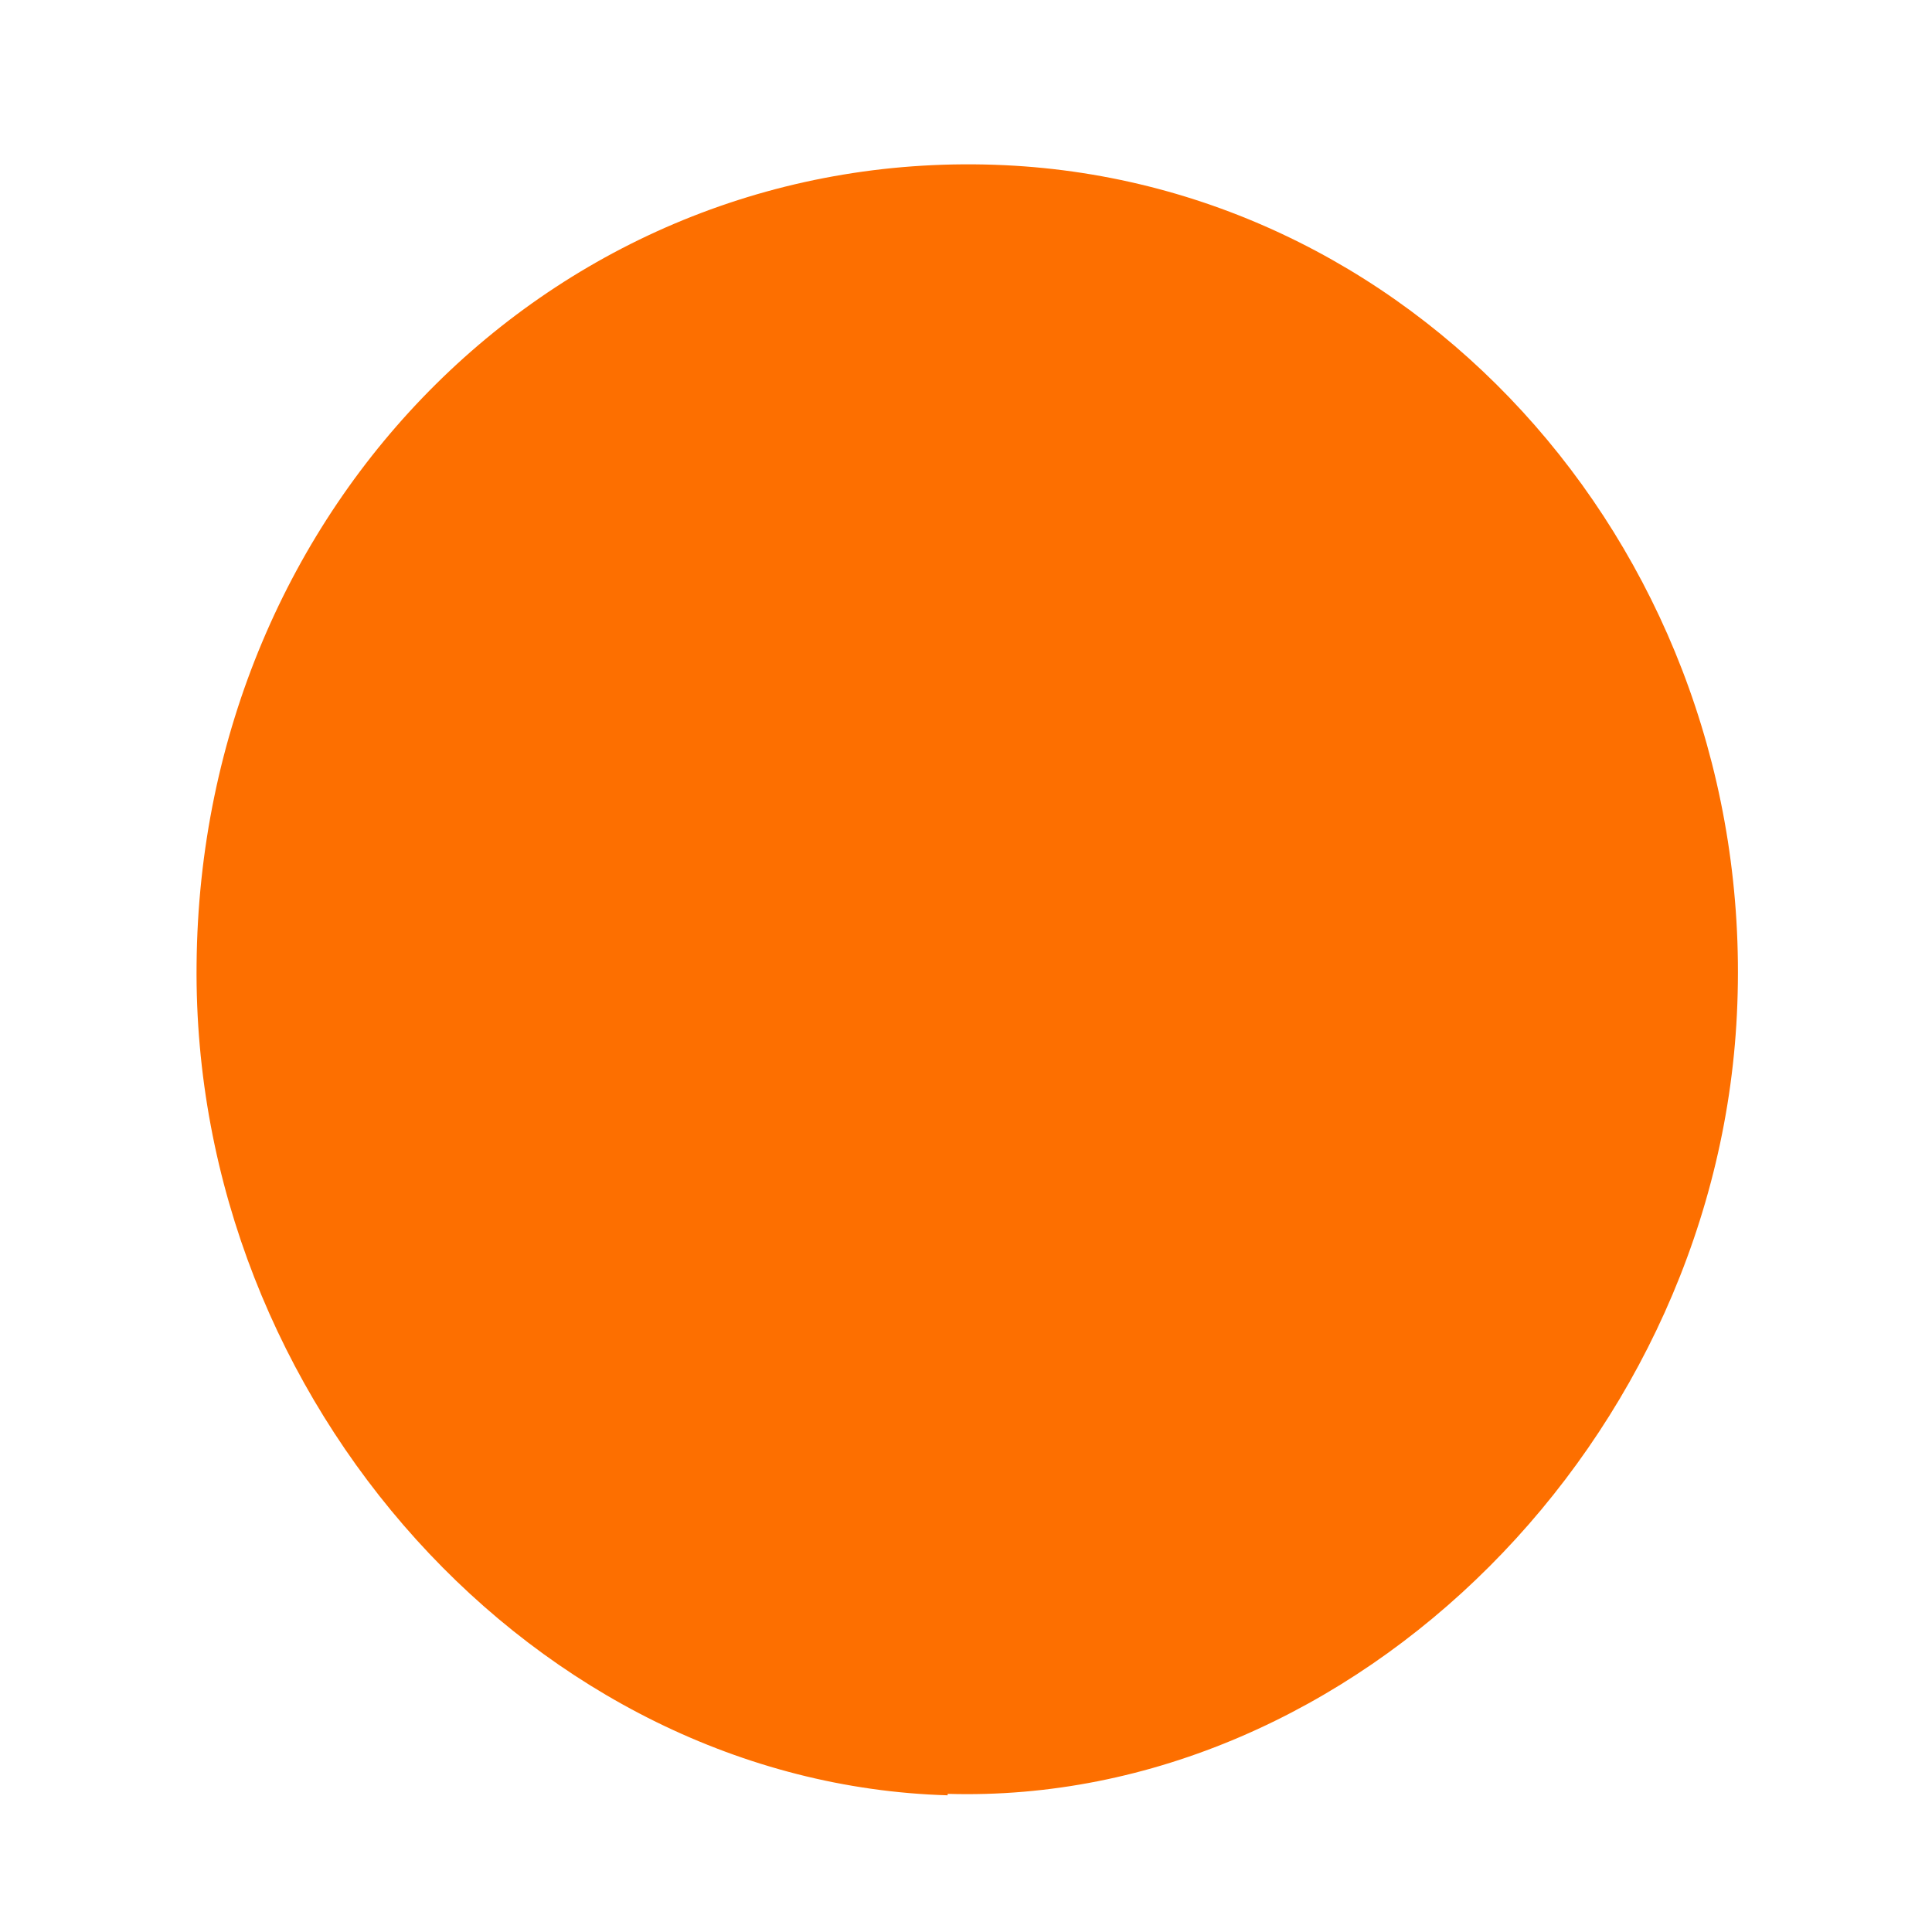 <svg width="4" height="4" viewBox="0 0 4 4" fill="none" xmlns="http://www.w3.org/2000/svg">
<path d="M1.962 3.717C1.111 3.692 0.398 2.904 0.407 1.997C0.415 1.041 1.164 0.299 2.08 0.342C2.951 0.383 3.631 1.159 3.597 2.078C3.565 2.979 2.805 3.739 1.962 3.714V3.717Z" fill="#FD6F00"/>
</svg>
